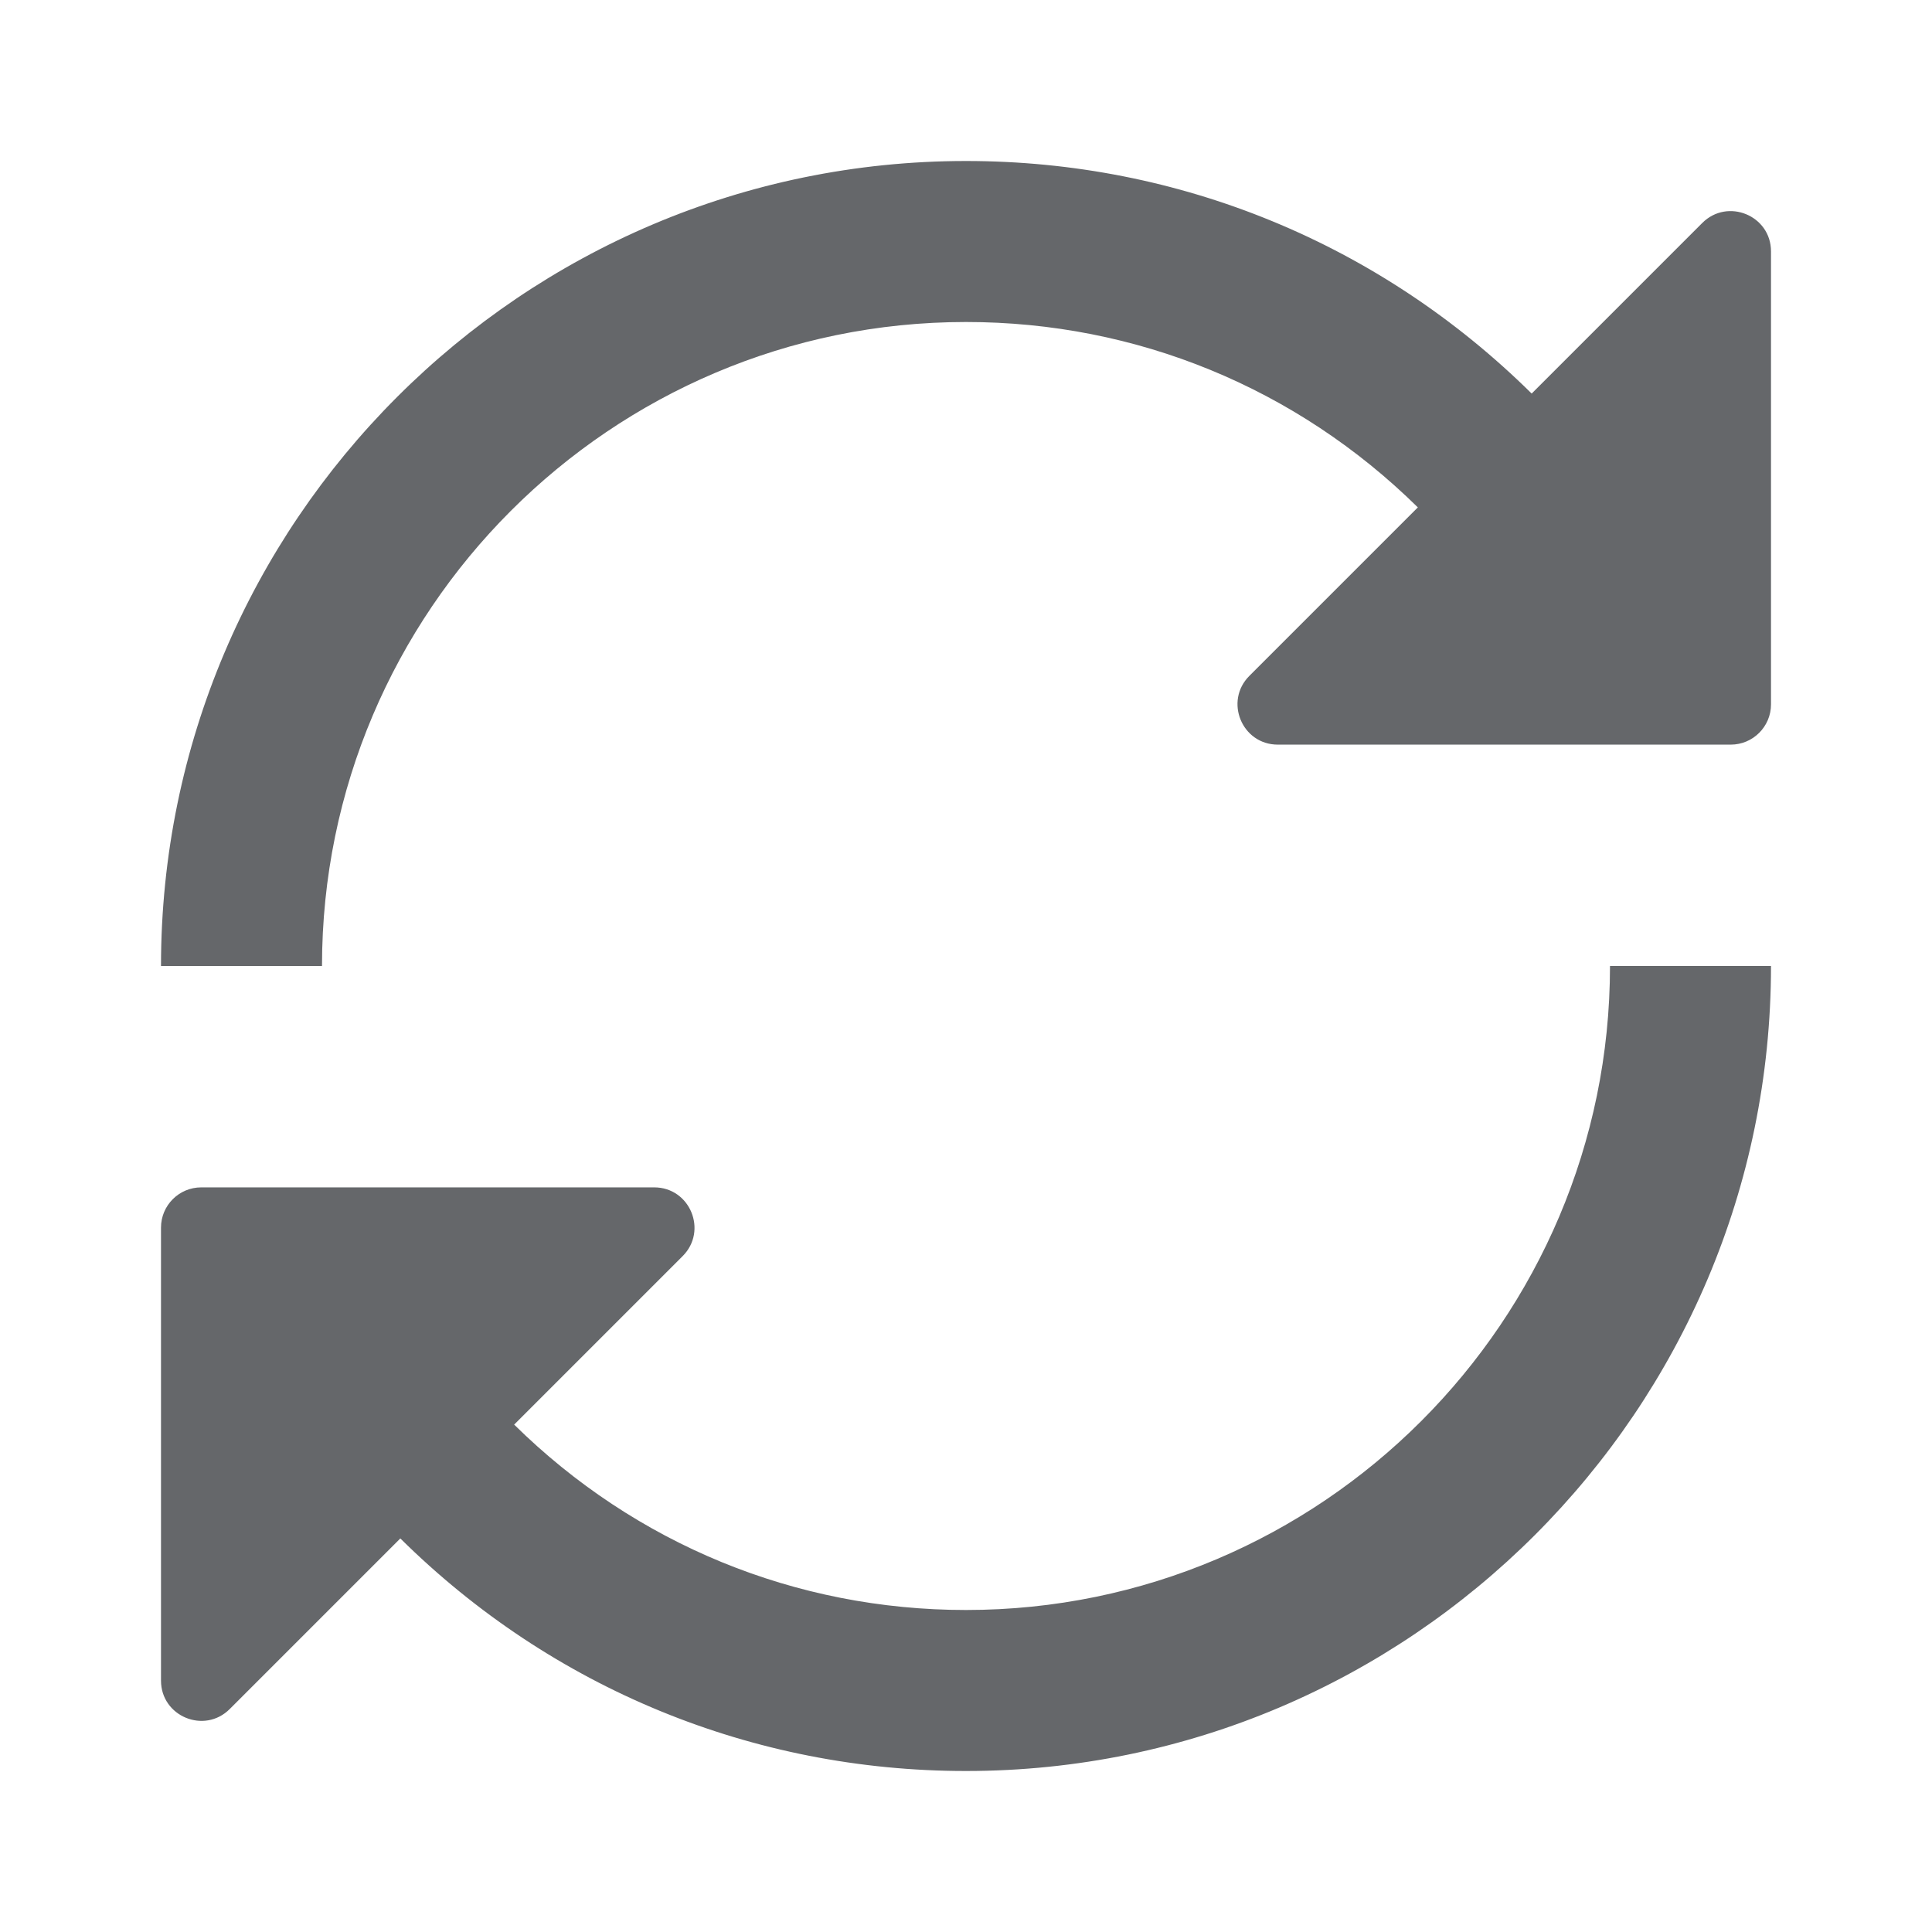 <svg width="24" height="24" viewBox="0 0 24 24" fill="none" xmlns="http://www.w3.org/2000/svg">
<path fill-rule="evenodd" clip-rule="evenodd" d="M15.873 9.25H21.5C21.776 9.25 22 9.026 22 8.75V3.123C22 2.677 21.461 2.455 21.146 2.77L19.027 4.889C17.143 3.027 14.651 2 12 2C6.486 2 2 6.486 2 12H4C4 7.589 7.589 4 12 4C14.117 4 16.106 4.819 17.613 6.303L15.52 8.396C15.205 8.711 15.428 9.25 15.873 9.25ZM8.127 14.75H2.5C2.224 14.75 2 14.974 2 15.25V20.877C2 21.322 2.539 21.545 2.854 21.23L4.973 19.111C6.856 20.973 9.349 22 12 22C17.514 22 22 17.514 22 12H20C20 16.411 16.411 20 12 20C9.883 20 7.893 19.181 6.387 17.697L8.48 15.604C8.795 15.289 8.572 14.75 8.127 14.75Z" fill="#65676A"/>
</svg>
